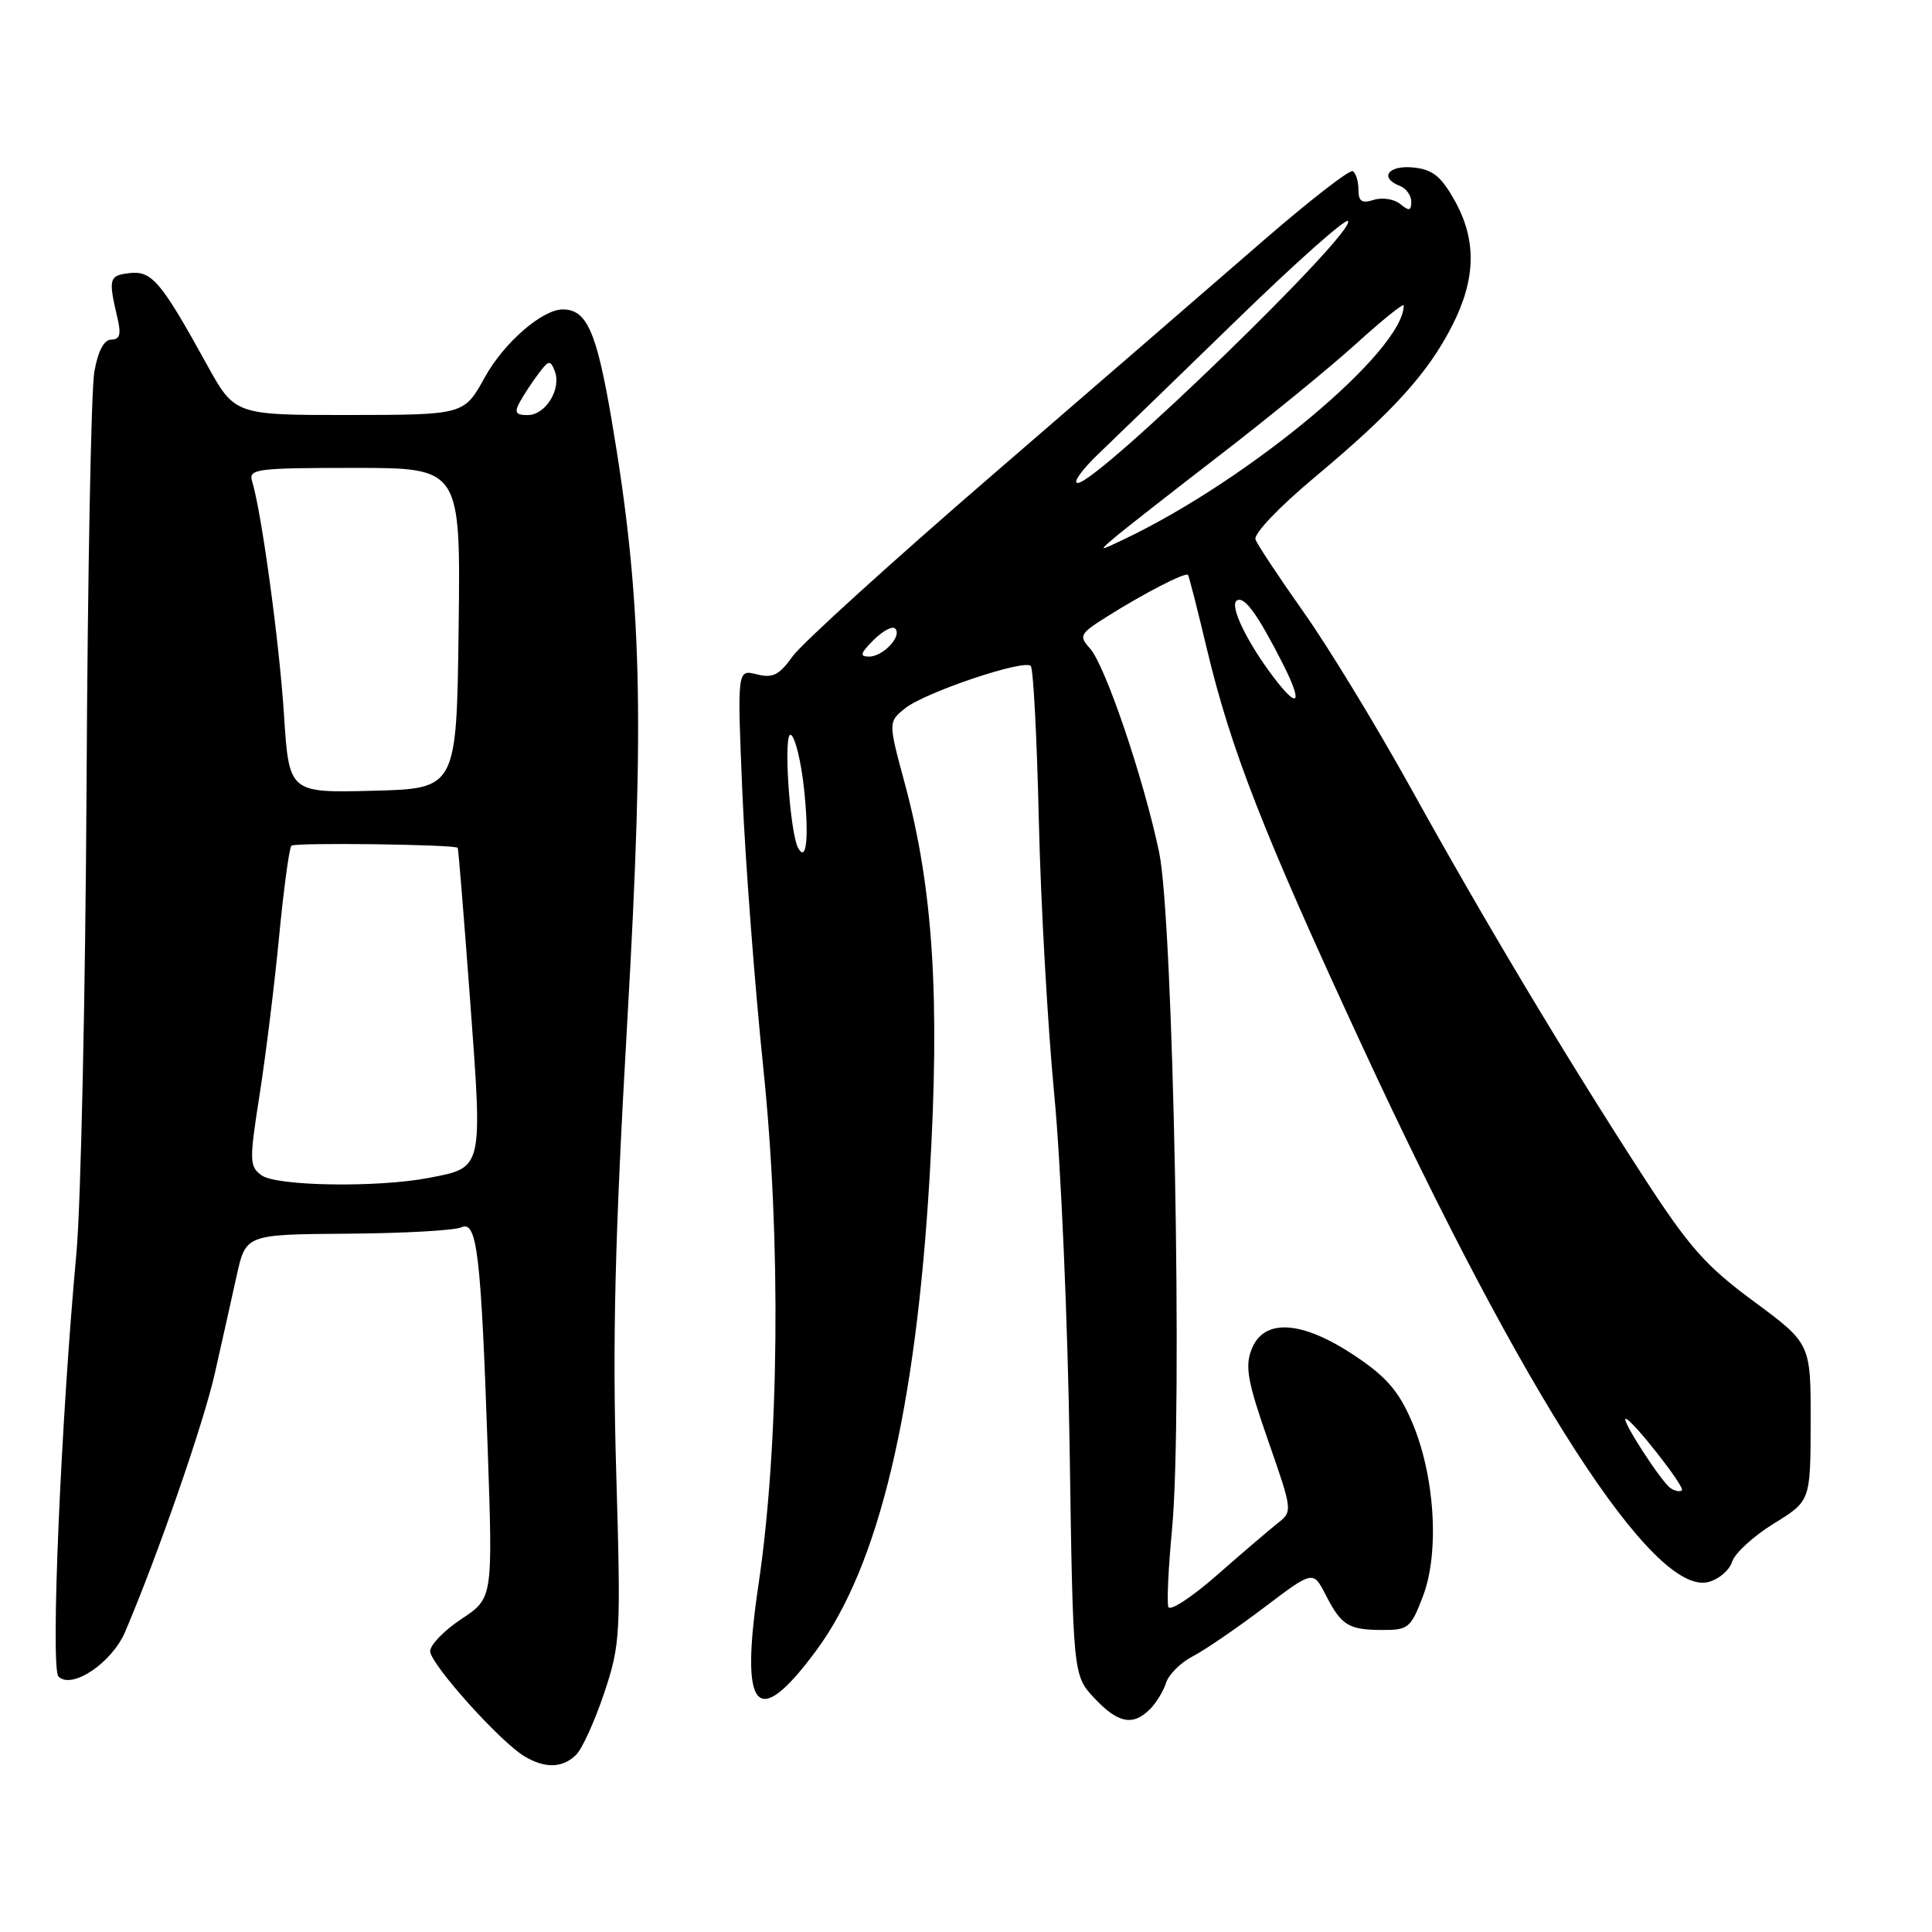 <?xml version="1.0" encoding="UTF-8" standalone="no"?>
<!DOCTYPE svg PUBLIC "-//W3C//DTD SVG 1.1//EN" "http://www.w3.org/Graphics/SVG/1.1/DTD/svg11.dtd" >
<svg xmlns="http://www.w3.org/2000/svg" xmlns:xlink="http://www.w3.org/1999/xlink" version="1.1" viewBox="0 0 256 256">
 <g >
 <path fill="currentColor"
d=" M 76.34 232.52 C 77.16 231.70 78.83 228.00 80.07 224.30 C 82.21 217.85 82.28 216.64 81.65 195.03 C 81.14 177.66 81.47 164.03 83.11 135.50 C 85.46 94.57 85.06 79.23 81.02 55.50 C 79.04 43.91 77.74 40.99 74.56 41.00 C 71.84 41.01 66.76 45.43 64.26 49.96 C 61.50 54.97 61.50 54.97 46.30 54.99 C 31.10 55.00 31.10 55.00 27.38 48.25 C 21.31 37.25 20.12 35.85 17.14 36.19 C 14.43 36.51 14.33 36.91 15.59 42.25 C 16.07 44.31 15.86 45.00 14.75 45.00 C 13.79 45.00 12.99 46.50 12.50 49.25 C 12.08 51.59 11.61 76.22 11.47 104.00 C 11.32 131.78 10.71 159.68 10.13 166.00 C 8.06 188.42 6.67 221.07 7.75 222.15 C 9.51 223.91 14.83 220.34 16.58 216.23 C 20.96 205.94 26.95 188.67 28.46 182.00 C 29.39 177.88 30.70 172.04 31.36 169.03 C 32.57 163.57 32.57 163.57 46.04 163.47 C 53.44 163.42 60.23 163.04 61.12 162.63 C 63.21 161.67 63.73 165.99 64.63 192.14 C 65.30 211.77 65.30 211.77 61.15 214.52 C 58.87 216.03 57.00 217.95 57.00 218.79 C 57.00 220.46 66.24 230.78 69.48 232.71 C 72.22 234.36 74.56 234.29 76.34 232.52 Z  M 152.36 226.49 C 153.19 225.67 154.16 224.09 154.51 222.98 C 154.86 221.88 156.43 220.31 158.01 219.49 C 159.59 218.68 163.83 215.78 167.44 213.05 C 173.99 208.09 173.99 208.09 175.64 211.29 C 177.73 215.38 178.67 215.97 183.17 215.98 C 186.60 216.00 186.95 215.71 188.55 211.50 C 190.78 205.67 190.12 195.42 187.06 188.33 C 185.31 184.28 183.66 182.39 179.43 179.58 C 172.48 174.97 167.48 174.66 165.86 178.75 C 164.94 181.05 165.29 183.02 168.03 190.88 C 171.30 200.27 171.30 200.27 169.24 201.88 C 168.12 202.77 164.49 205.87 161.19 208.77 C 157.88 211.67 155.01 213.54 154.81 212.92 C 154.60 212.31 154.82 207.69 155.30 202.65 C 156.73 187.49 155.48 121.91 153.59 112.92 C 151.51 103.05 146.45 88.16 144.42 85.91 C 142.93 84.26 143.08 83.97 146.66 81.72 C 151.61 78.60 157.12 75.76 157.42 76.18 C 157.55 76.35 158.68 80.78 159.92 86.00 C 163.13 99.42 167.40 110.34 180.54 138.70 C 202.02 185.04 219.08 211.45 226.35 209.63 C 227.74 209.28 229.16 208.07 229.52 206.93 C 229.88 205.80 232.36 203.53 235.04 201.88 C 239.90 198.89 239.90 198.89 239.92 188.46 C 239.94 178.03 239.94 178.03 232.41 172.46 C 225.97 167.71 223.82 165.27 217.62 155.70 C 207.41 139.94 196.67 121.99 186.98 104.50 C 182.41 96.25 176.01 85.73 172.75 81.13 C 169.50 76.53 166.62 72.19 166.36 71.48 C 166.08 70.76 169.45 67.21 174.18 63.26 C 184.61 54.54 189.24 49.43 192.46 43.07 C 195.59 36.90 195.67 31.74 192.71 26.50 C 190.91 23.31 189.80 22.44 187.23 22.19 C 183.93 21.87 182.72 23.57 185.50 24.64 C 186.32 24.95 187.00 25.90 187.00 26.73 C 187.00 27.94 186.71 28.00 185.55 27.04 C 184.75 26.38 183.17 26.13 182.05 26.48 C 180.45 26.99 180.00 26.70 180.00 25.13 C 180.00 24.02 179.66 22.92 179.25 22.68 C 178.84 22.44 173.51 26.58 167.41 31.87 C 161.31 37.17 145.27 51.04 131.76 62.71 C 118.25 74.37 106.22 85.29 105.03 86.96 C 103.25 89.46 102.40 89.89 100.27 89.35 C 97.68 88.70 97.68 88.70 98.37 105.10 C 98.76 114.12 100.00 130.50 101.14 141.50 C 103.51 164.32 103.26 191.40 100.50 210.00 C 98.00 226.84 100.25 229.40 108.15 218.71 C 116.44 207.51 121.36 186.91 123.19 155.74 C 124.57 132.18 123.65 117.76 119.90 103.85 C 117.69 95.67 117.69 95.67 119.91 93.87 C 122.50 91.77 135.66 87.33 136.58 88.24 C 136.92 88.59 137.40 97.78 137.65 108.68 C 137.90 119.58 138.82 135.93 139.69 145.00 C 140.57 154.07 141.48 175.11 141.73 191.74 C 142.18 221.98 142.18 221.98 144.99 224.99 C 148.12 228.34 150.11 228.74 152.36 226.49 Z  M 34.65 155.73 C 33.04 154.55 33.02 153.83 34.41 144.98 C 35.22 139.77 36.39 130.34 36.99 124.03 C 37.60 117.73 38.33 112.34 38.61 112.06 C 39.05 111.62 60.23 111.89 60.65 112.34 C 60.74 112.43 61.47 121.50 62.29 132.50 C 63.96 155.08 64.05 154.68 56.85 156.07 C 50.05 157.39 36.63 157.18 34.65 155.73 Z  M 37.63 94.71 C 37.01 85.09 34.65 67.79 33.40 63.75 C 32.91 62.14 34.00 62.00 46.95 62.00 C 61.04 62.00 61.04 62.00 60.77 83.25 C 60.50 104.50 60.50 104.50 49.40 104.78 C 38.30 105.06 38.30 105.06 37.63 94.71 Z  M 68.89 53.25 C 69.42 52.29 70.53 50.60 71.36 49.50 C 72.71 47.70 72.92 47.67 73.51 49.17 C 74.42 51.54 72.30 55.00 69.93 55.00 C 68.33 55.00 68.12 54.65 68.89 53.25 Z  M 221.37 197.20 C 220.17 196.42 214.72 188.00 215.42 188.00 C 216.20 188.00 223.30 197.03 222.86 197.47 C 222.63 197.70 221.96 197.58 221.37 197.20 Z  M 105.80 112.45 C 104.64 110.53 103.74 96.72 104.81 97.38 C 105.38 97.73 106.15 100.91 106.53 104.44 C 107.21 110.80 106.89 114.28 105.80 112.45 Z  M 168.79 89.78 C 165.19 85.04 162.87 80.20 163.89 79.57 C 164.88 78.96 166.60 81.32 169.93 87.85 C 172.66 93.22 172.11 94.15 168.79 89.78 Z  M 115.75 84.81 C 116.96 83.60 118.25 82.91 118.61 83.28 C 119.59 84.25 117.03 87.00 115.16 87.00 C 113.87 87.00 113.99 86.57 115.75 84.81 Z  M 147.61 71.30 C 148.76 70.31 155.06 65.38 161.61 60.33 C 168.15 55.29 176.31 48.62 179.75 45.50 C 183.19 42.38 186.00 40.12 186.00 40.47 C 186.00 46.46 165.66 63.48 149.00 71.43 C 145.61 73.05 145.57 73.04 147.61 71.30 Z  M 145.51 60.18 C 147.71 58.08 155.91 50.13 163.75 42.51 C 171.58 34.89 178.27 28.94 178.61 29.28 C 179.91 30.58 145.44 64.00 142.80 64.00 C 142.10 64.00 143.32 62.28 145.51 60.18 Z "/>
</g>
</svg>